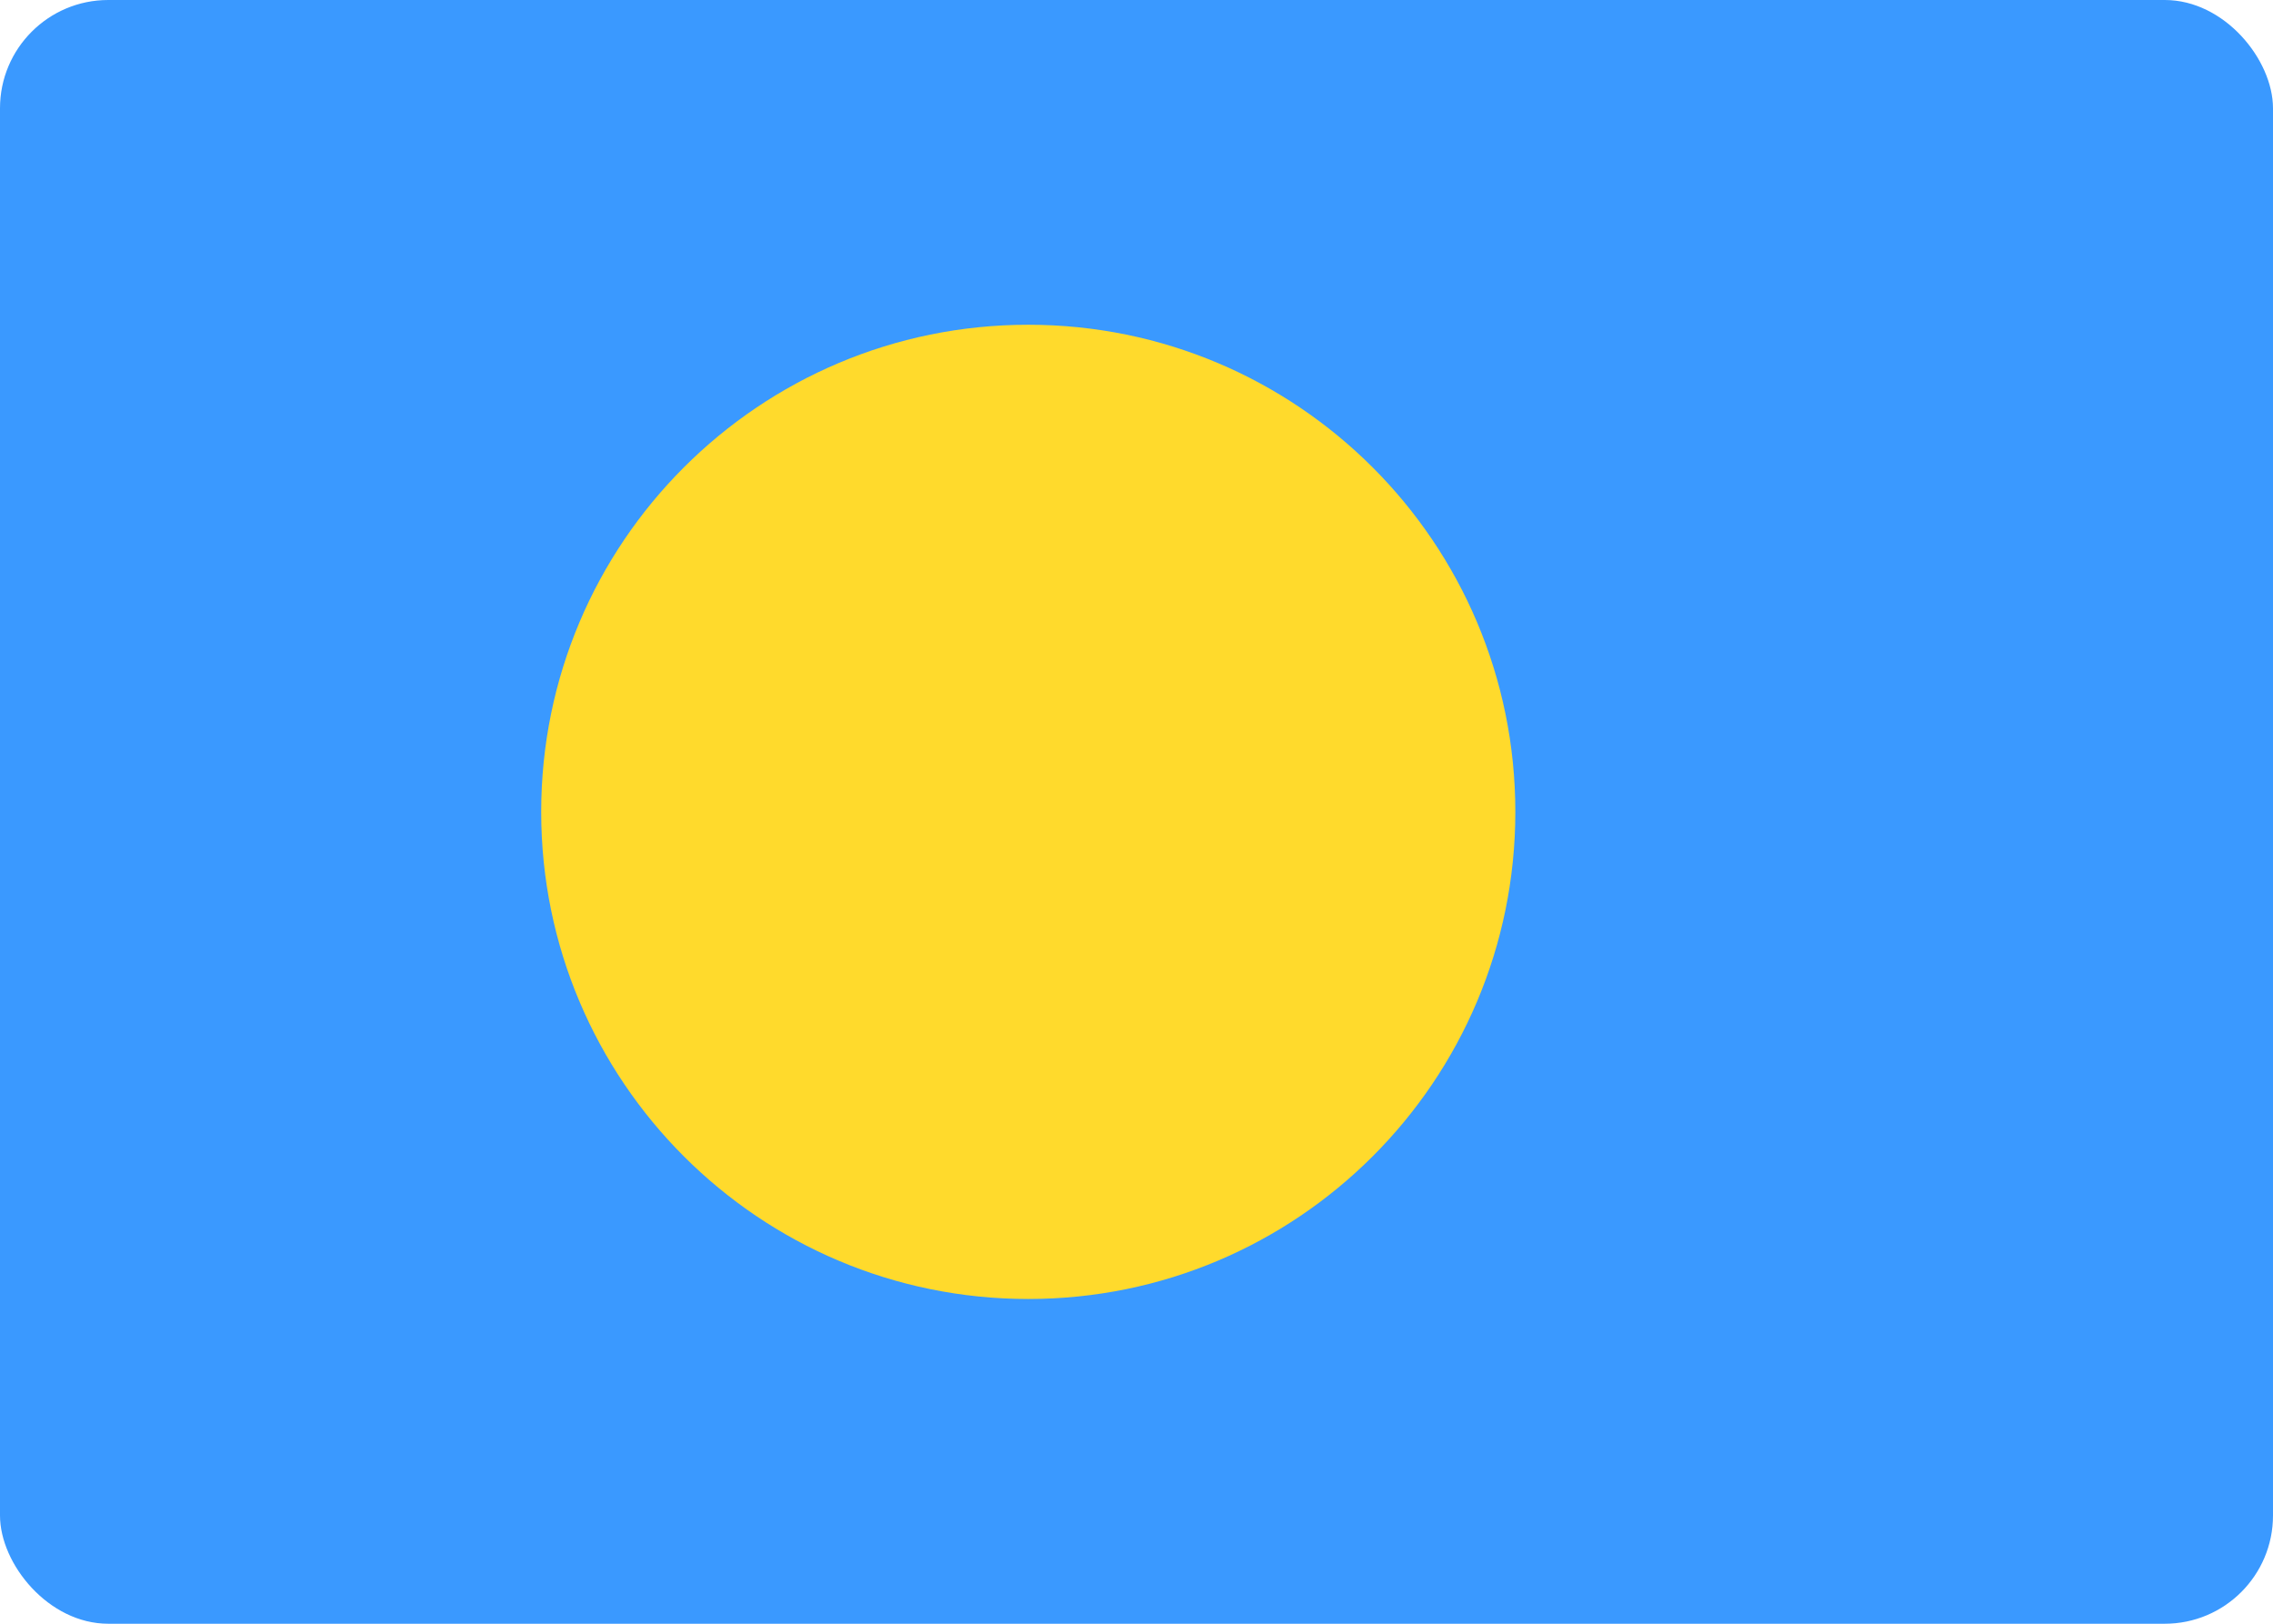 <svg width="42" height="30" viewBox="0 0 42 30" fill="none" xmlns="http://www.w3.org/2000/svg">
<rect width="42" height="30" rx="2" fill="#3A99FF"/>
<path d="M19 24C23.971 24 28 19.971 28 15C28 10.029 23.971 6 19 6C14.029 6 10 10.029 10 15C10 19.971 14.029 24 19 24Z" fill="#FFDA2C"/>
</svg>
